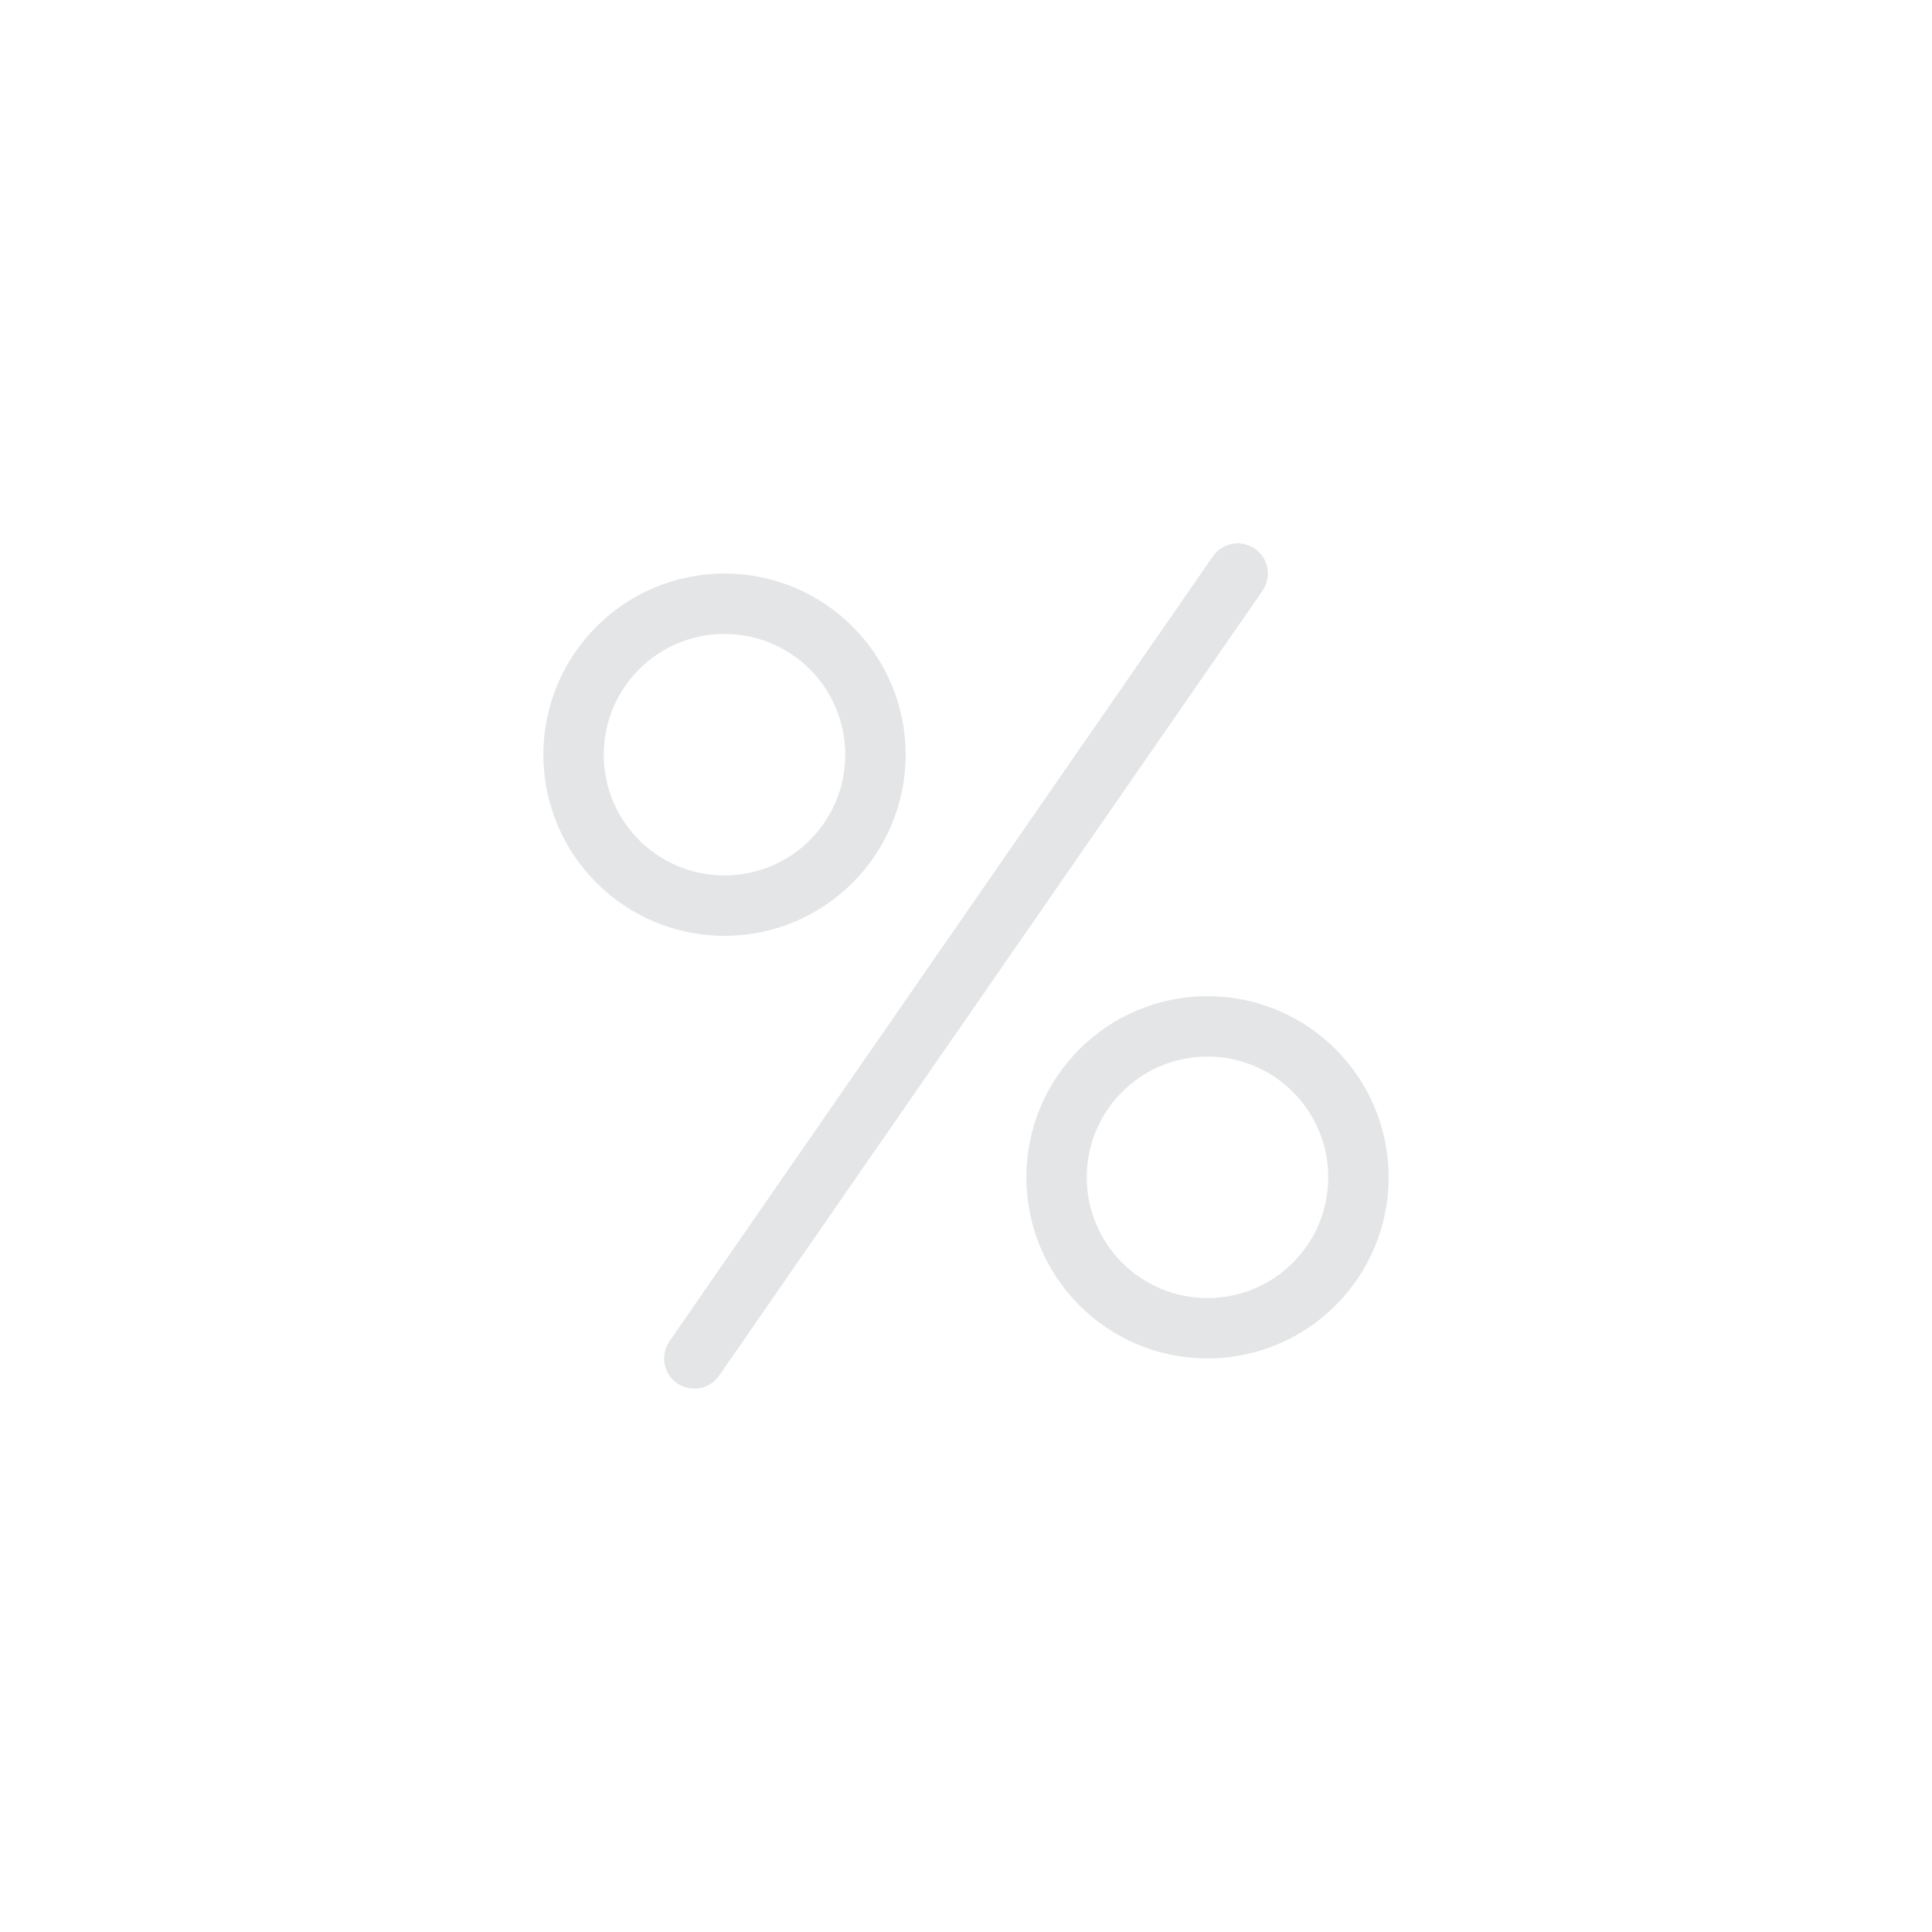 <svg width="32" height="32" viewBox="0 0 32 32" fill="none" xmlns="http://www.w3.org/2000/svg">
<path fill-rule="evenodd" clip-rule="evenodd" d="M20.785 9.089C21.012 9.246 21.068 9.558 20.911 9.785L11.911 22.785C11.754 23.012 11.442 23.068 11.215 22.911C10.988 22.754 10.932 22.442 11.089 22.215L20.089 9.215C20.246 8.988 20.558 8.932 20.785 9.089ZM12 14.5C13.105 14.5 14 13.605 14 12.5C14 11.395 13.105 10.5 12 10.5C10.895 10.5 10 11.395 10 12.5C10 13.605 10.895 14.5 12 14.5ZM12 15.5C13.657 15.5 15 14.157 15 12.5C15 10.843 13.657 9.5 12 9.5C10.343 9.5 9 10.843 9 12.5C9 14.157 10.343 15.5 12 15.5ZM22 19.5C22 20.605 21.105 21.5 20 21.5C18.895 21.5 18 20.605 18 19.5C18 18.395 18.895 17.5 20 17.5C21.105 17.5 22 18.395 22 19.5ZM23 19.5C23 21.157 21.657 22.5 20 22.5C18.343 22.5 17 21.157 17 19.5C17 17.843 18.343 16.5 20 16.5C21.657 16.5 23 17.843 23 19.5Z" fill="#E4E5E6"/>
</svg>
